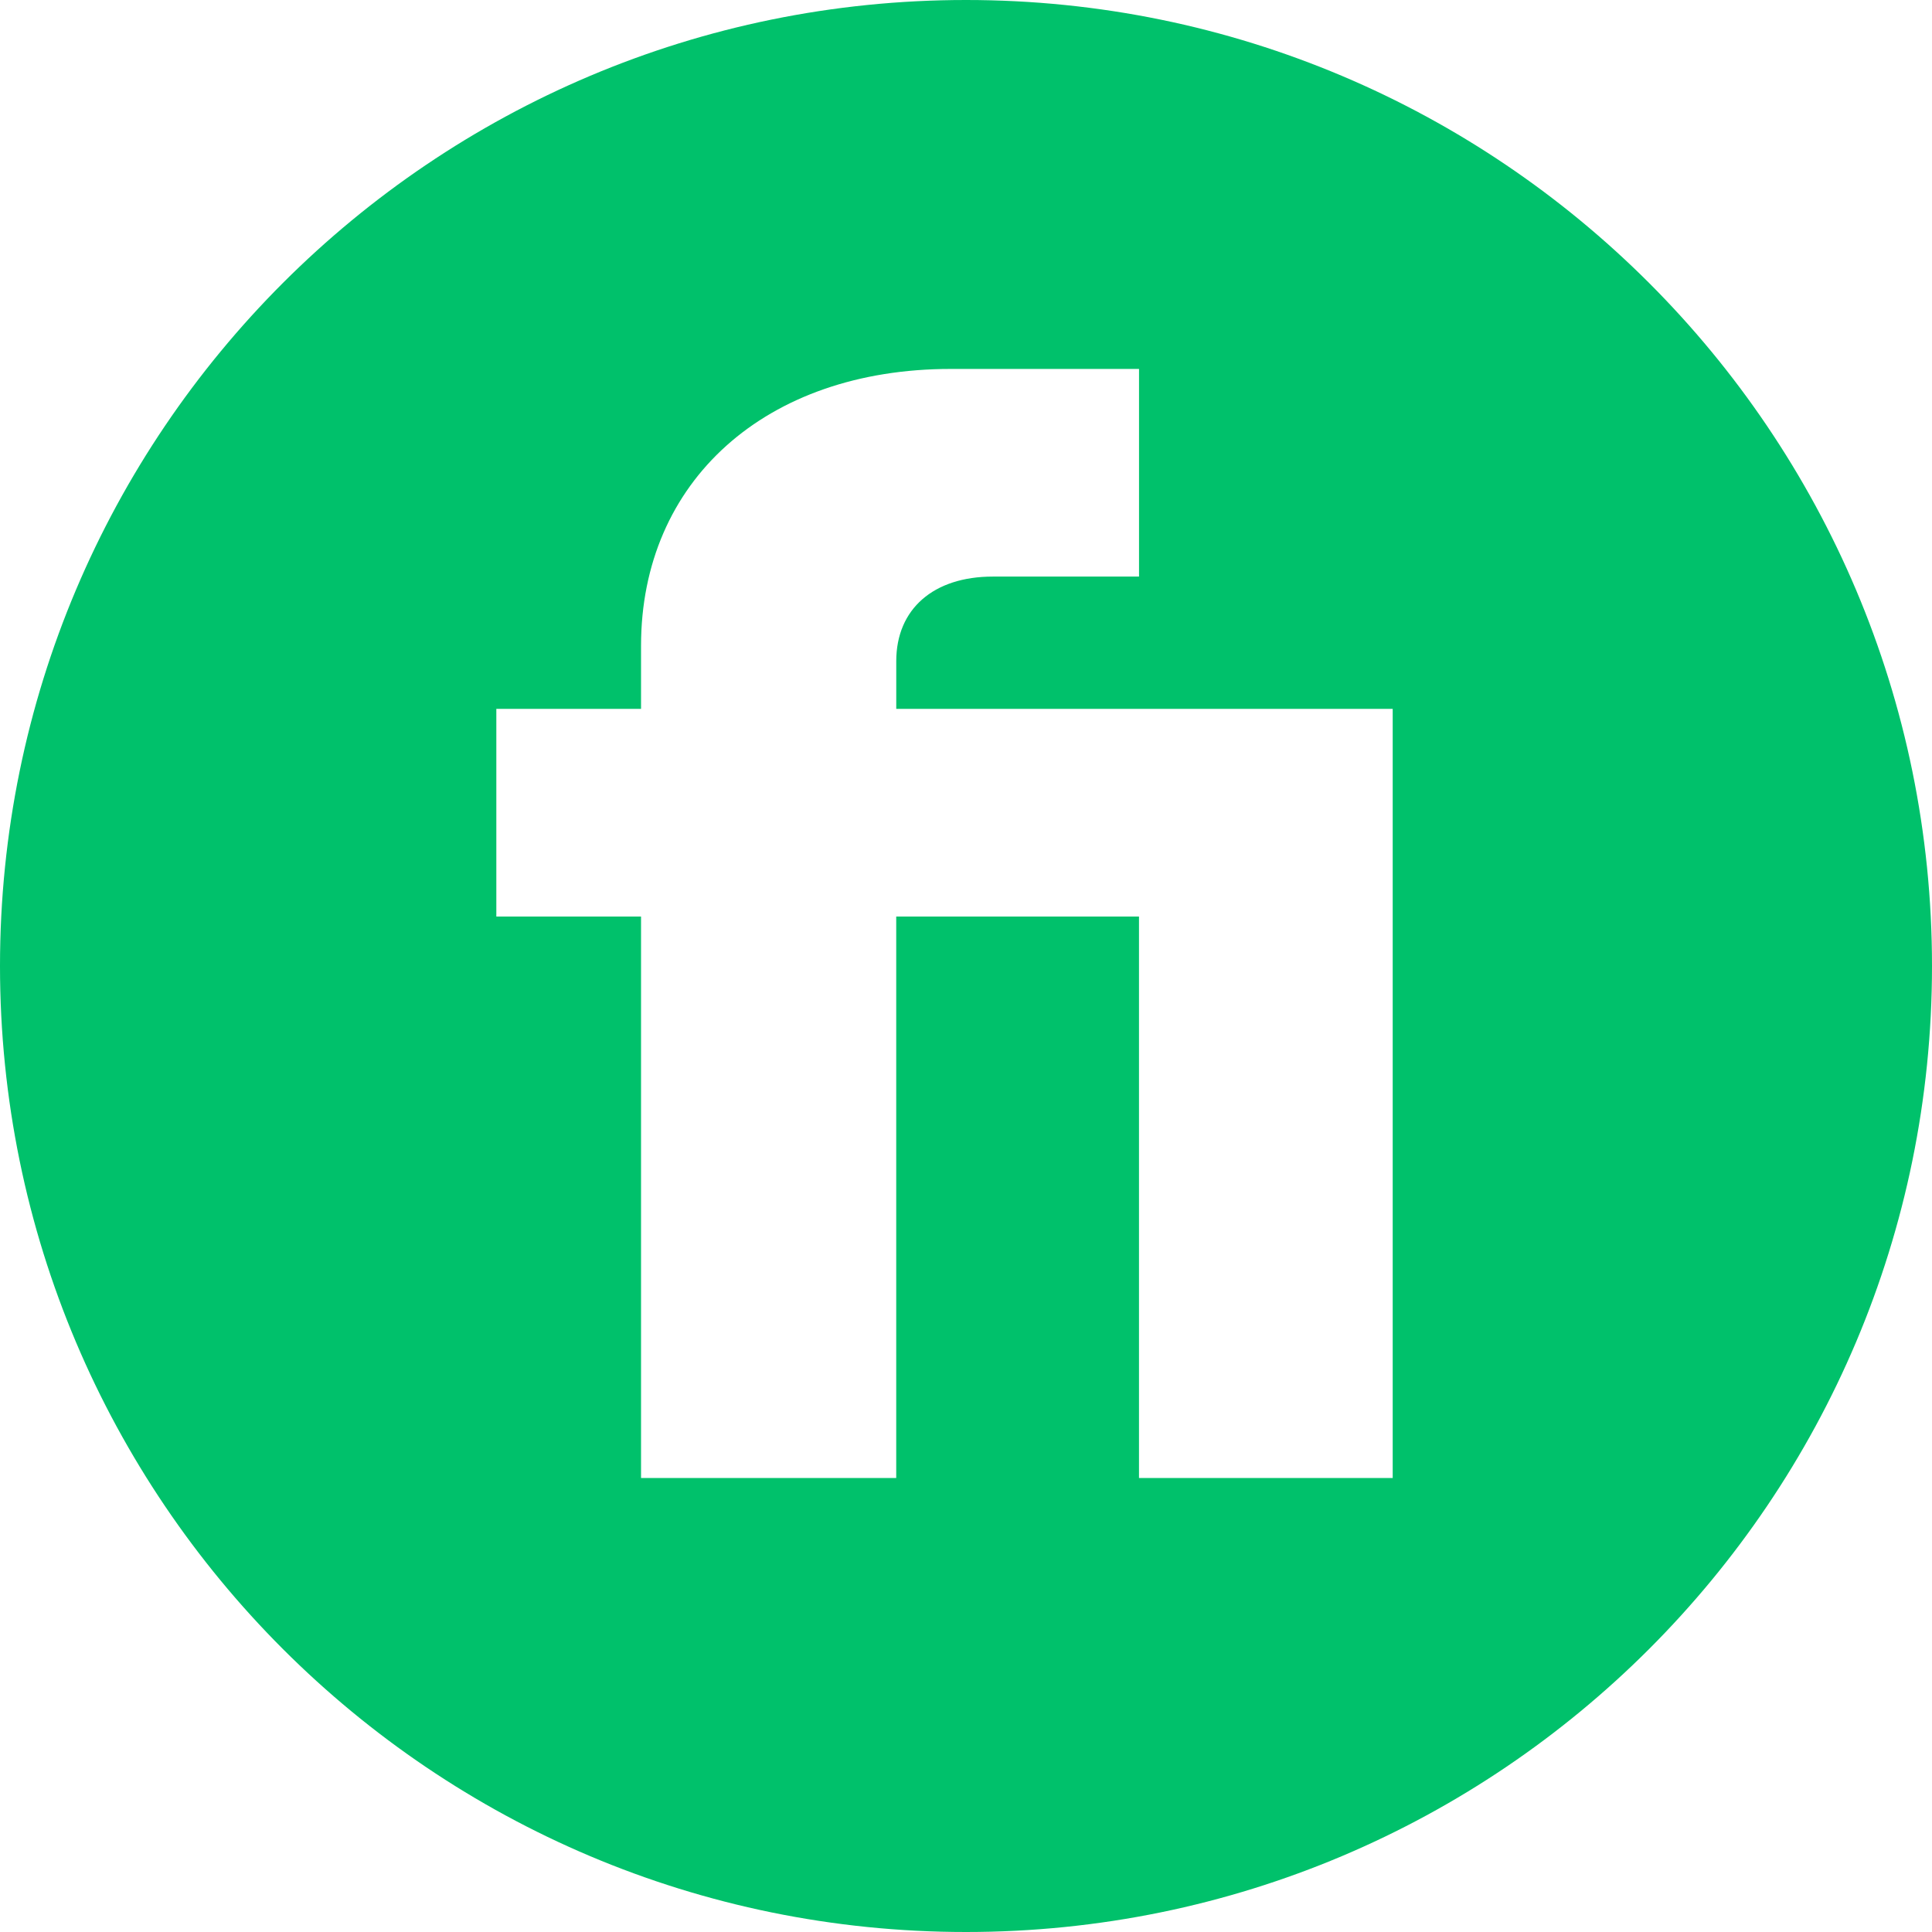 <?xml version="1.0" encoding="utf-8"?>
<!-- Generator: Adobe Illustrator 24.2.1, SVG Export Plug-In . SVG Version: 6.00 Build 0)  -->
<svg version="1.1" id="ARTWORK" xmlns="http://www.w3.org/2000/svg" xmlns:xlink="http://www.w3.org/1999/xlink" x="0px" y="0px"
	 viewBox="0 0 500 500" style="enable-background:new 0 0 500 500;" xml:space="preserve">
<style type="text/css">
	.st0{fill:#00C16B;}
</style>
<g>
	<g>
		<path class="st0" d="M500,250C500,111.93,388.07,0,250,0S0,111.93,0,250s111.93,250,250,250S500,388.07,500,250z M360.42,382.5
			h-65.65V237.2h-62.83v145.3H165.9V237.2h-37.45v-53.75h37.45v-16.32c0-42.59,32.22-71.65,80.15-71.65h48.73v53.74h-37.85
			c-15.31,0-24.98,8.36-24.98,21.9v12.33h128.48V382.5z"/>
	</g>
</g>
</svg>
